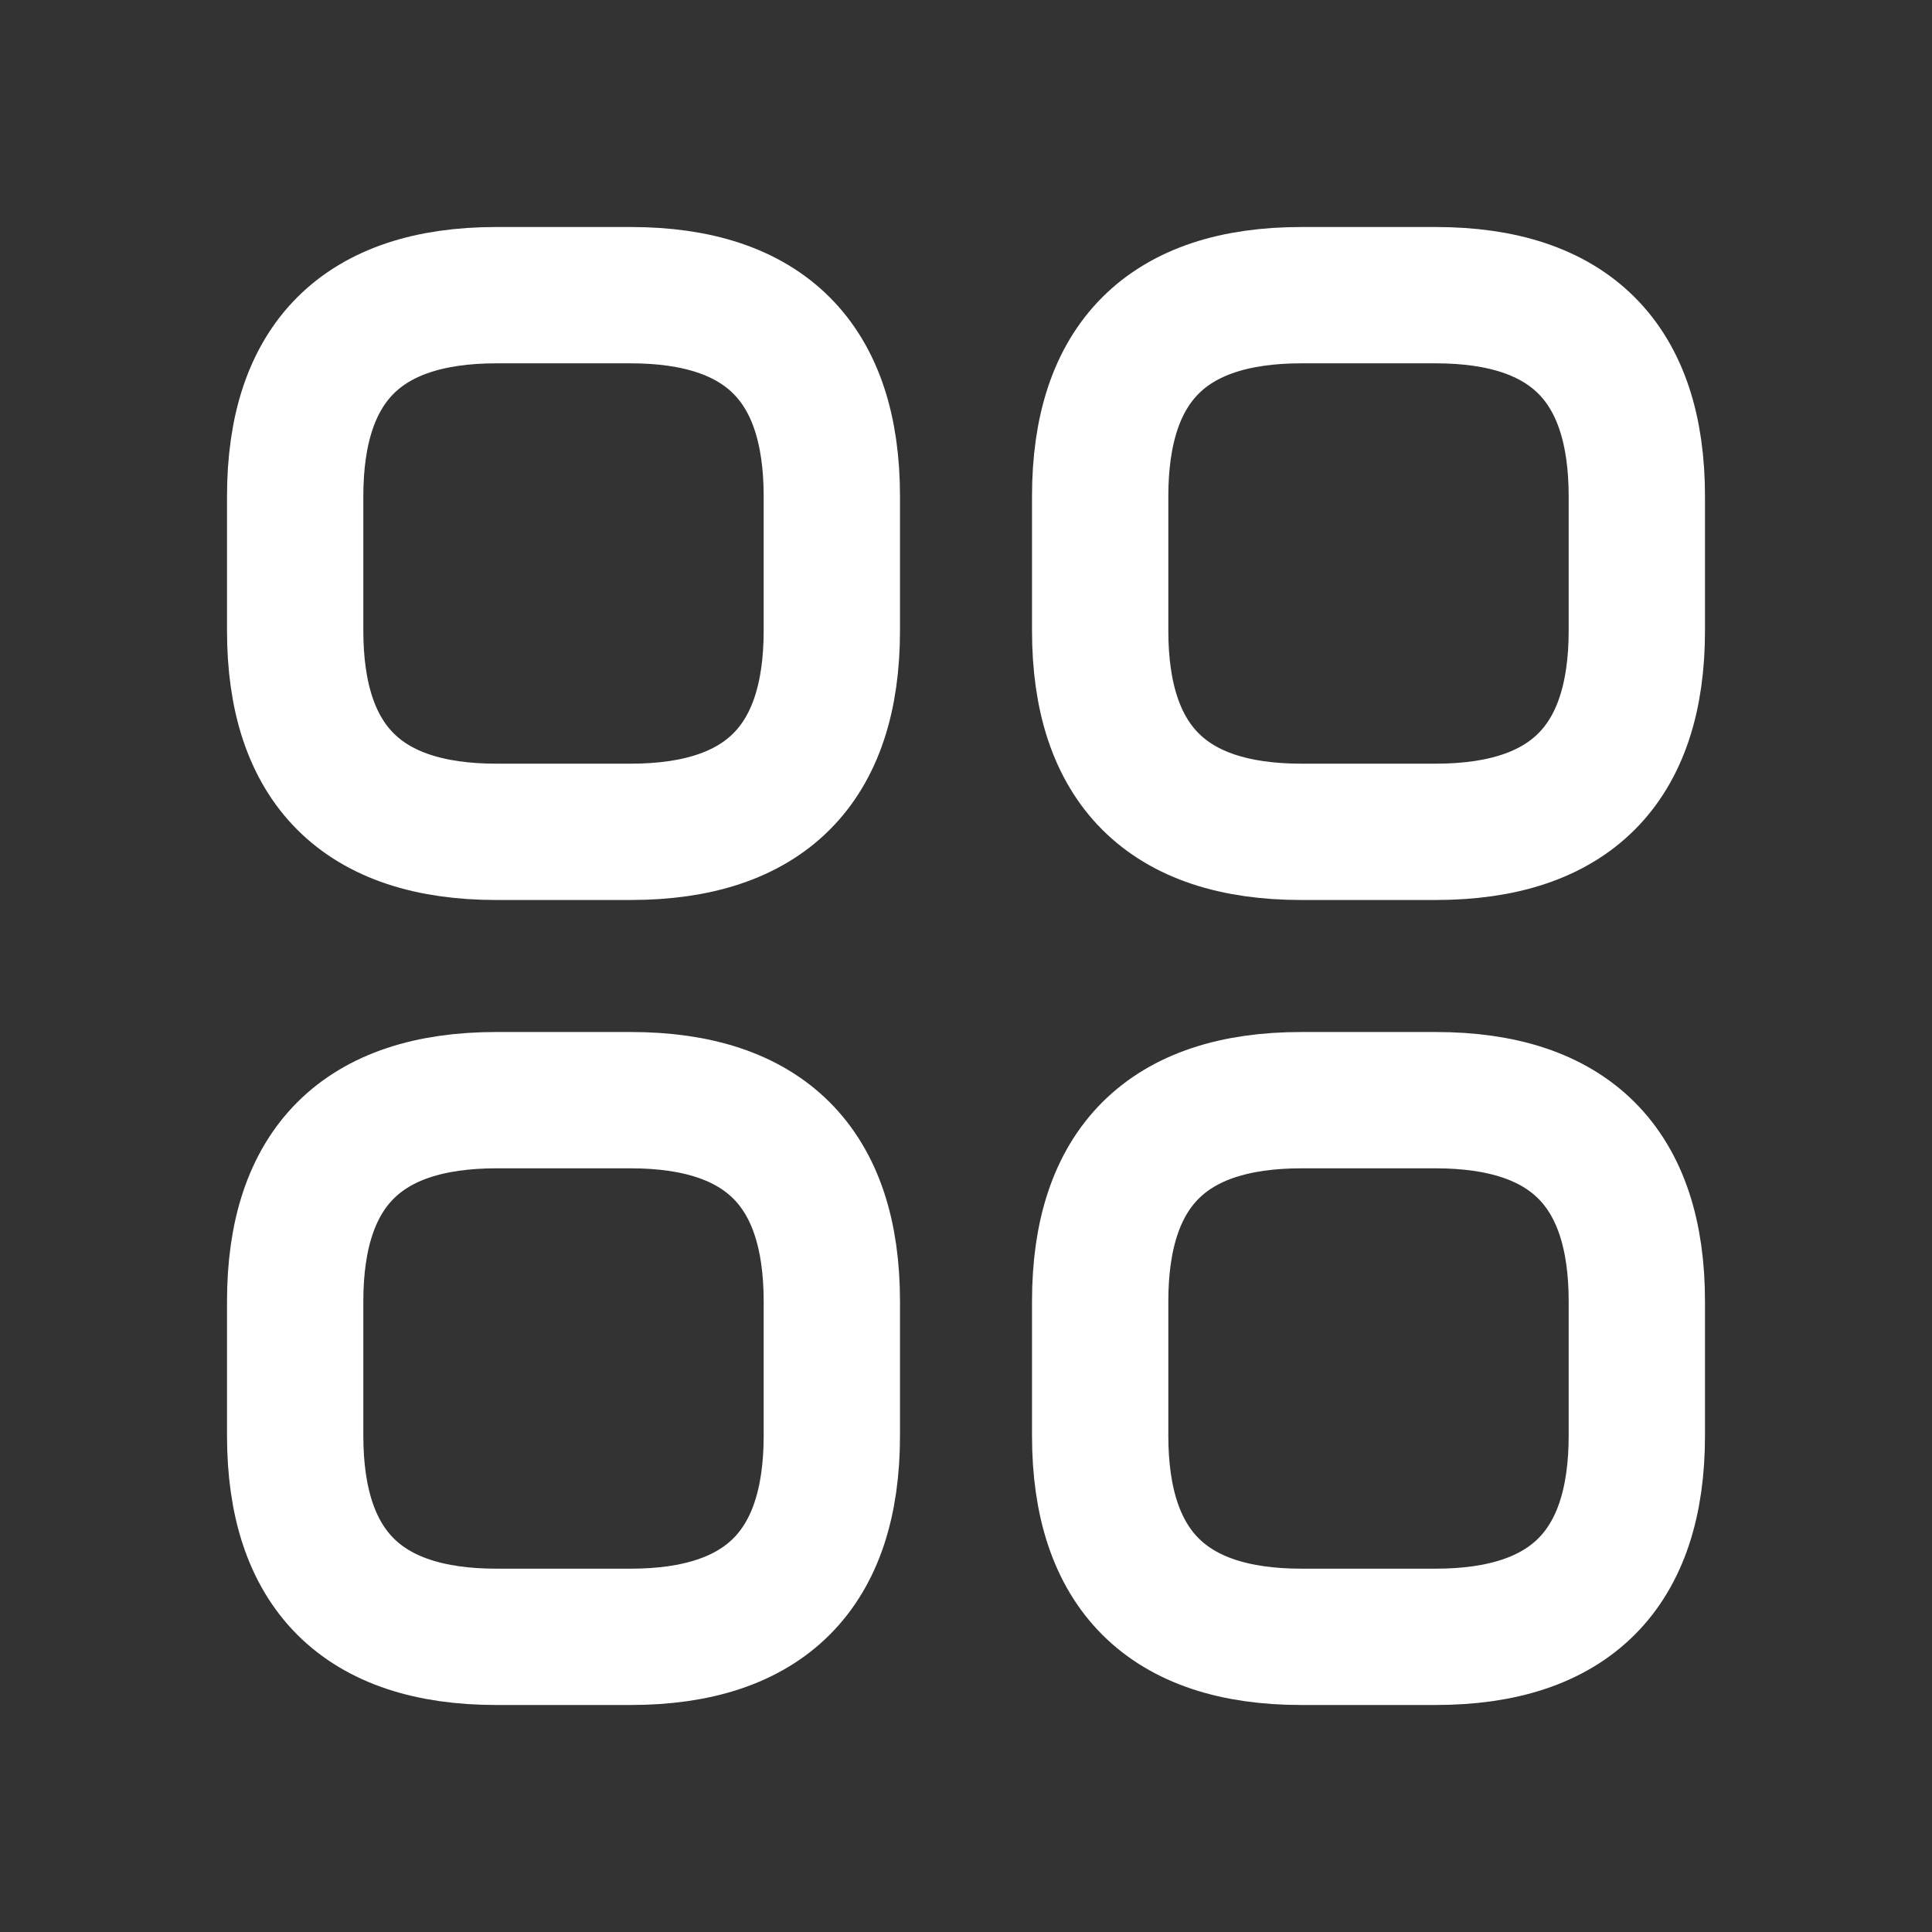 <svg xmlns="http://www.w3.org/2000/svg" width="18" height="18" viewBox="0 0 18 18" fill="none">
  <rect x="0" y="0" width="18" height="18" fill="#333333" stroke="none"/>
  <path d="M4.625 7.75H5.875C7.125 7.75 7.75 7.125 7.75 5.875V4.625C7.75 3.375 7.125 2.75 5.875 2.75H4.625C3.375 2.75 2.75 3.375 2.75 4.625V5.875C2.75 7.125 3.375 7.75 4.625 7.75Z" stroke="white" stroke-width="1.27" stroke-miterlimit="10" stroke-linecap="round" stroke-linejoin="round"/>
  <path d="M12.125 7.75H13.375C14.625 7.75 15.25 7.125 15.25 5.875V4.625C15.25 3.375 14.625 2.75 13.375 2.75H12.125C10.875 2.75 10.25 3.375 10.25 4.625V5.875C10.25 7.125 10.875 7.75 12.125 7.75Z" stroke="white" stroke-width="1.27" stroke-miterlimit="10" stroke-linecap="round" stroke-linejoin="round"/>
  <path d="M12.125 15.25H13.375C14.625 15.25 15.25 14.625 15.25 13.375V12.125C15.25 10.875 14.625 10.25 13.375 10.25H12.125C10.875 10.25 10.25 10.875 10.25 12.125V13.375C10.25 14.625 10.875 15.25 12.125 15.25Z" stroke="white" stroke-width="1.27" stroke-miterlimit="10" stroke-linecap="round" stroke-linejoin="round"/>
  <path d="M4.625 15.25H5.875C7.125 15.25 7.75 14.625 7.75 13.375V12.125C7.75 10.875 7.125 10.25 5.875 10.25H4.625C3.375 10.25 2.75 10.875 2.75 12.125V13.375C2.75 14.625 3.375 15.25 4.625 15.25Z" stroke="white" stroke-width="1.27" stroke-miterlimit="10" stroke-linecap="round" stroke-linejoin="round"/>
</svg>